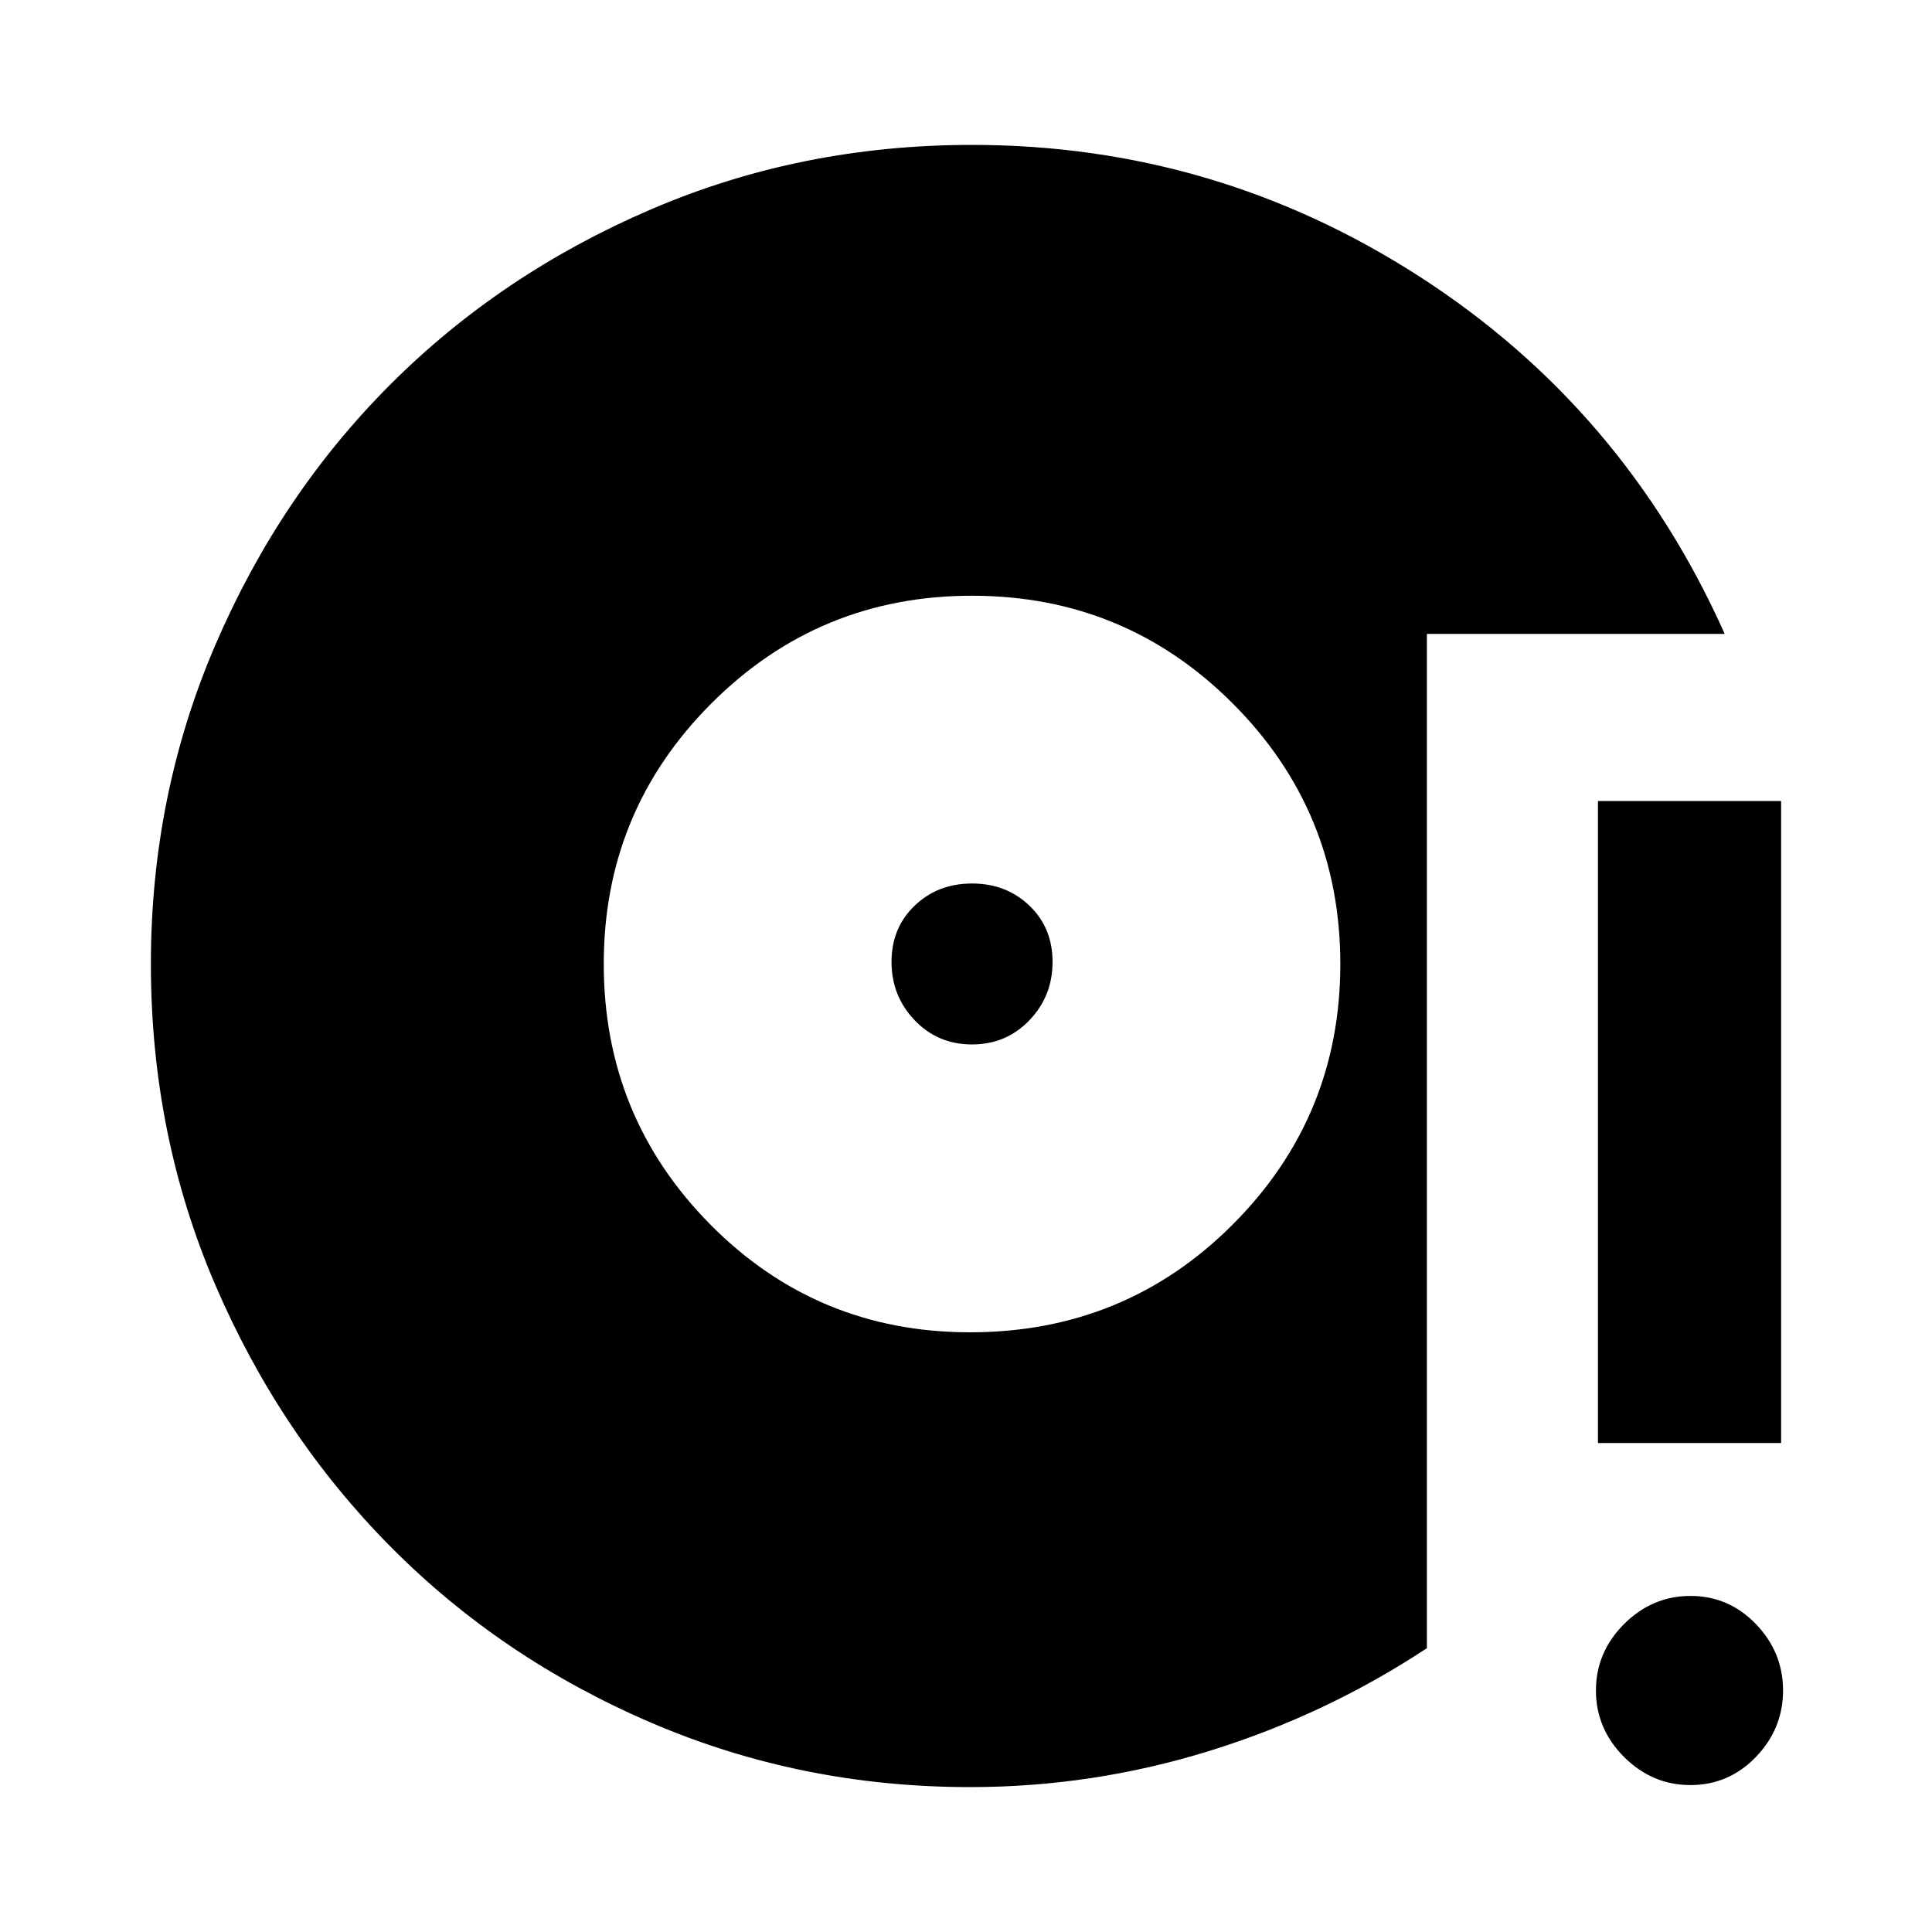 <svg xmlns="http://www.w3.org/2000/svg" height="20" width="20"><path d="M10.042 13.792q1.604 0 2.718-1.115 1.115-1.115 1.115-2.698T12.76 7.281q-1.114-1.114-2.698-1.114-1.583 0-2.697 1.114Q6.25 8.396 6.25 9.979t1.104 2.698q1.104 1.115 2.688 1.115Zm.02-2.98q-.354 0-.593-.25-.24-.25-.24-.604t.24-.583q.239-.229.593-.229.355 0 .594.229.24.229.24.583t-.24.604q-.239.25-.594.25Zm-.02 7.688q-1.75 0-3.302-.667-1.552-.666-2.698-1.823-1.146-1.156-1.813-2.708-.667-1.552-.667-3.323 0-1.75.667-3.302t1.813-2.698Q5.188 2.833 6.74 2.167 8.292 1.5 10.062 1.5q2.521 0 4.636 1.365 2.114 1.364 3.156 3.697h-3.083v10.5q-1.042.688-2.25 1.063-1.209.375-2.479.375Zm6.5-3.562V8.292h1.896v6.646Zm.958 3.541q-.396 0-.688-.291-.291-.292-.291-.688 0-.396.291-.688.292-.291.688-.291.396 0 .677.291.281.292.281.688 0 .396-.281.688-.281.291-.677.291Z"/></svg>